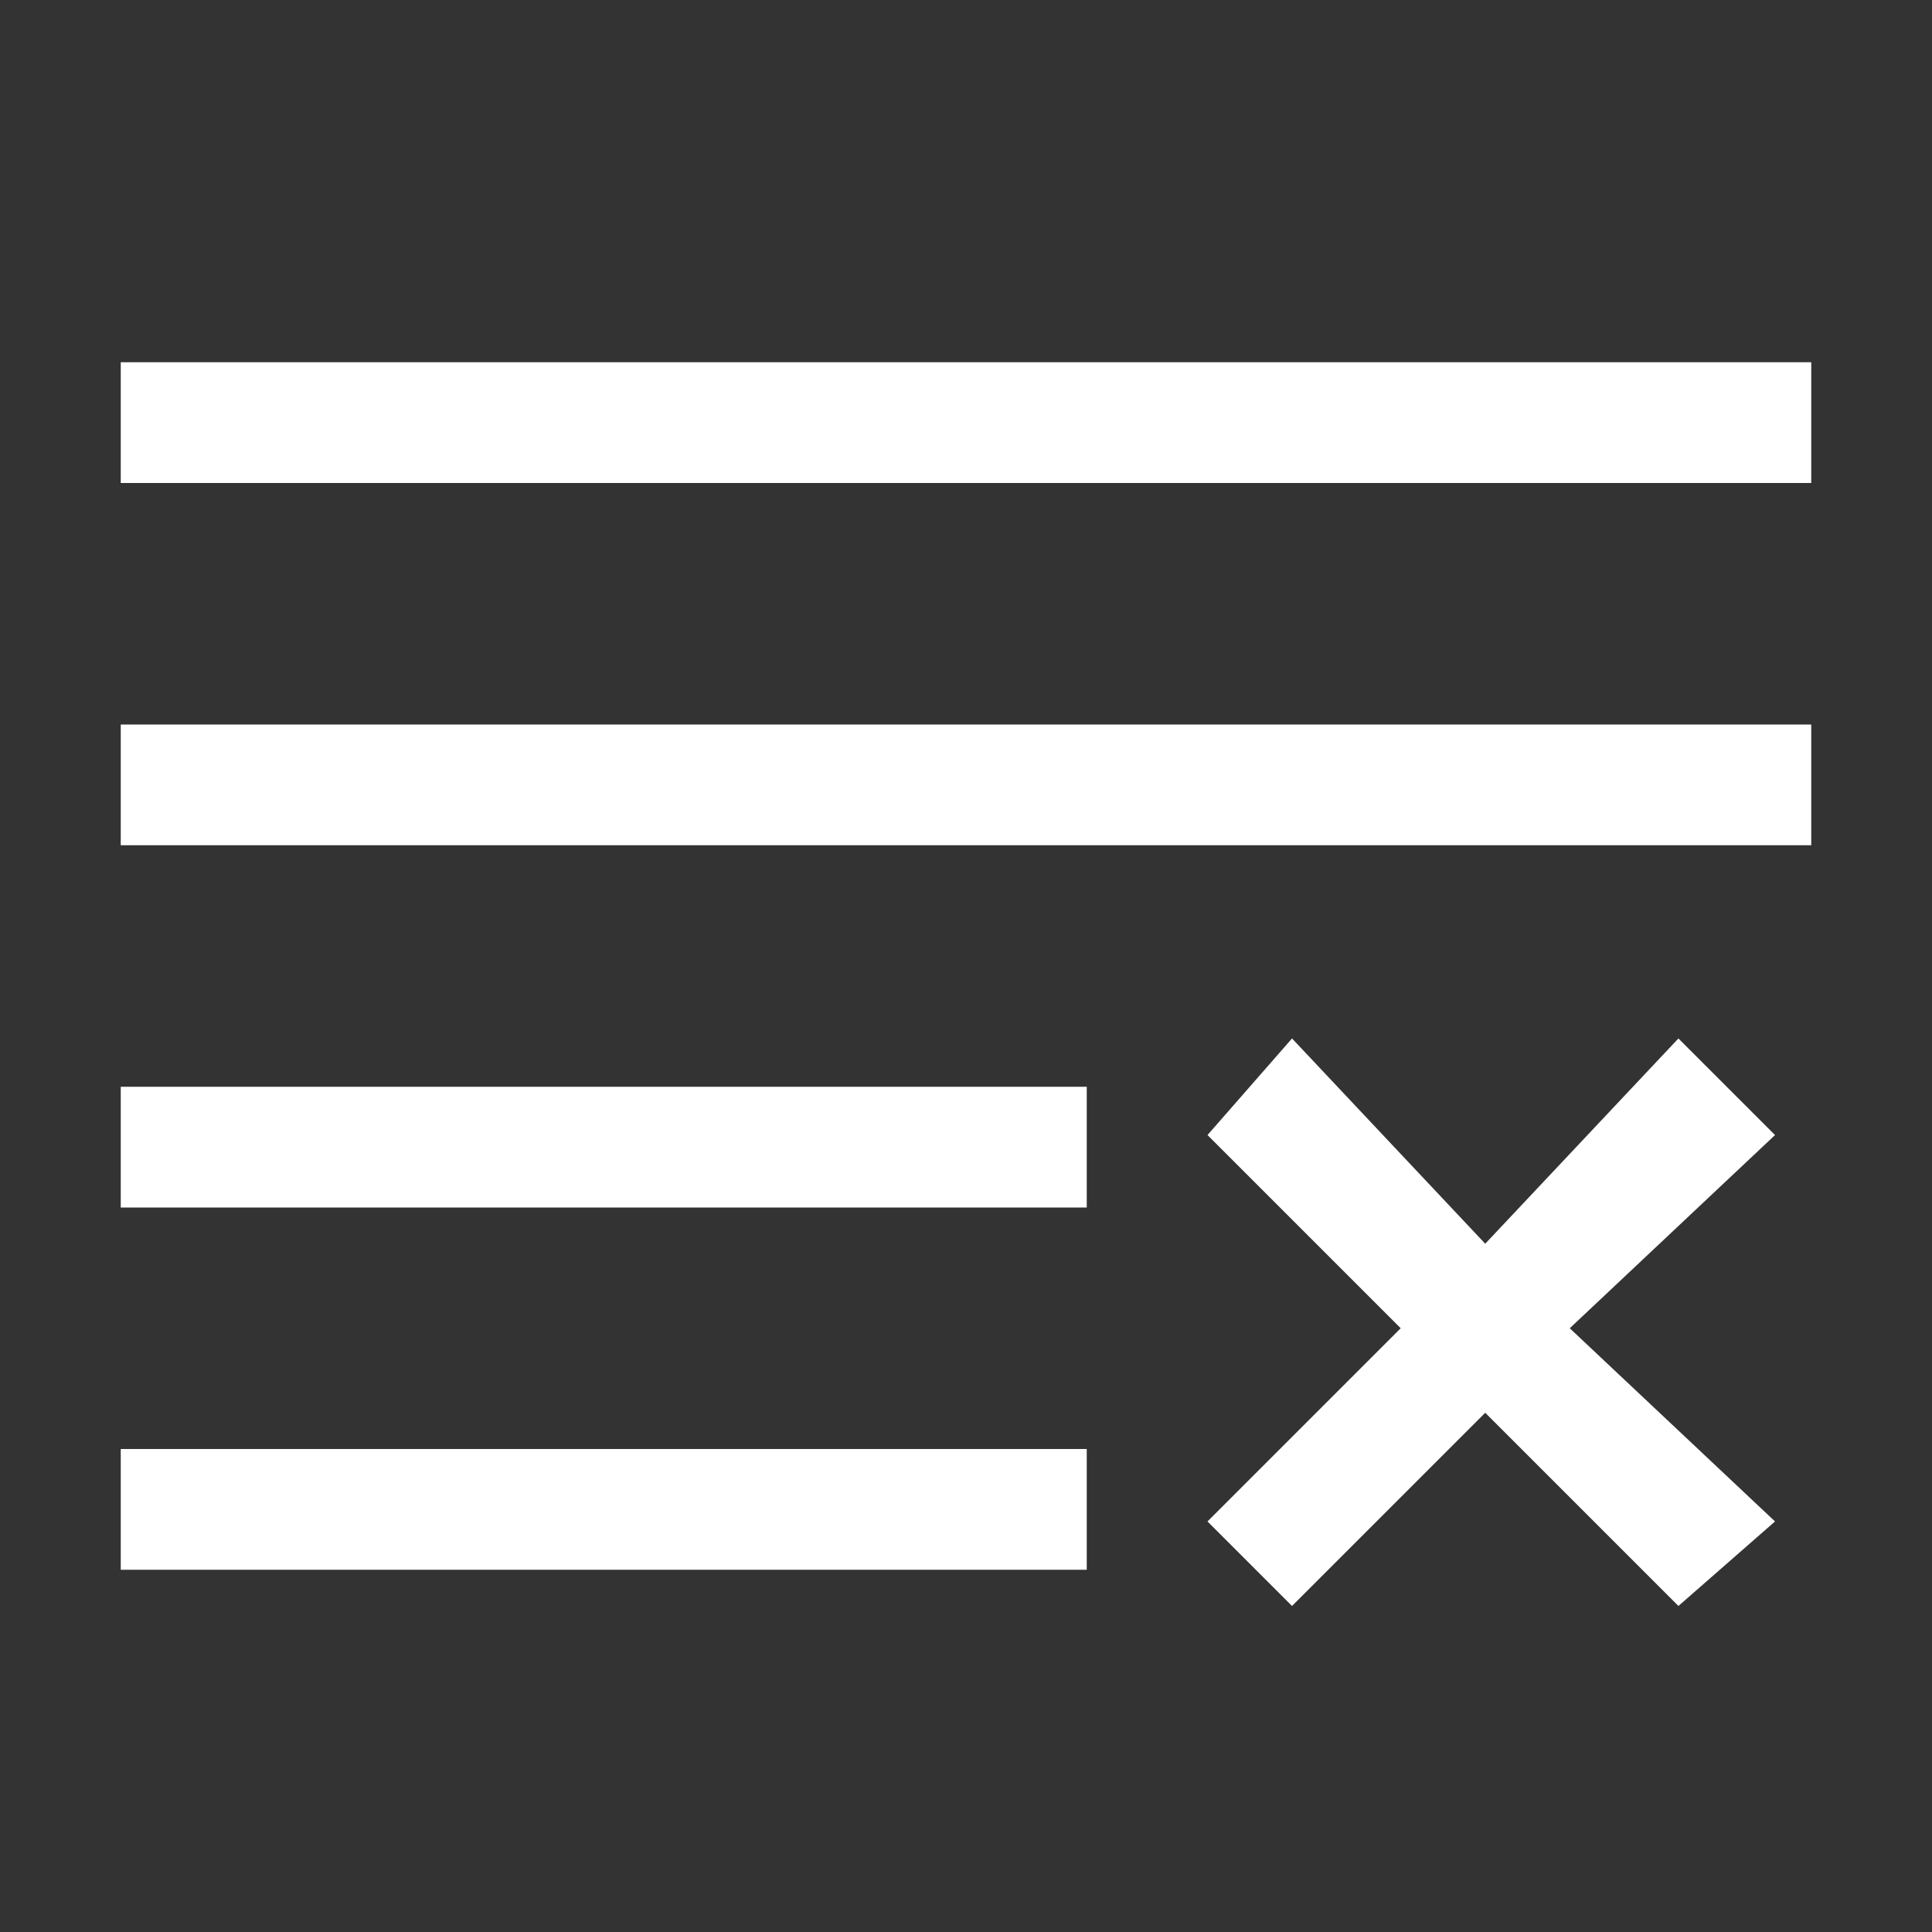 <svg width="16" height="16" viewBox="0 0 16 16" xmlns="http://www.w3.org/2000/svg" fill="#FFFFFF"><rect x="0" y="0" width="16" height="16" fill="#333333" stroke="none"/><path d="M10 12.6l.7.7 1.6-1.6 1.6 1.6.8-.7L13 11l1.7-1.6-.8-.8-1.6 1.7-1.6-1.7-.7.8 1.6 1.6-1.6 1.6zM1 4h14V3H1v1zm0 3h14V6H1v1zm8 2.5V9H1v1h8v-.5zM9 13v-1H1v1h8z"/></svg>